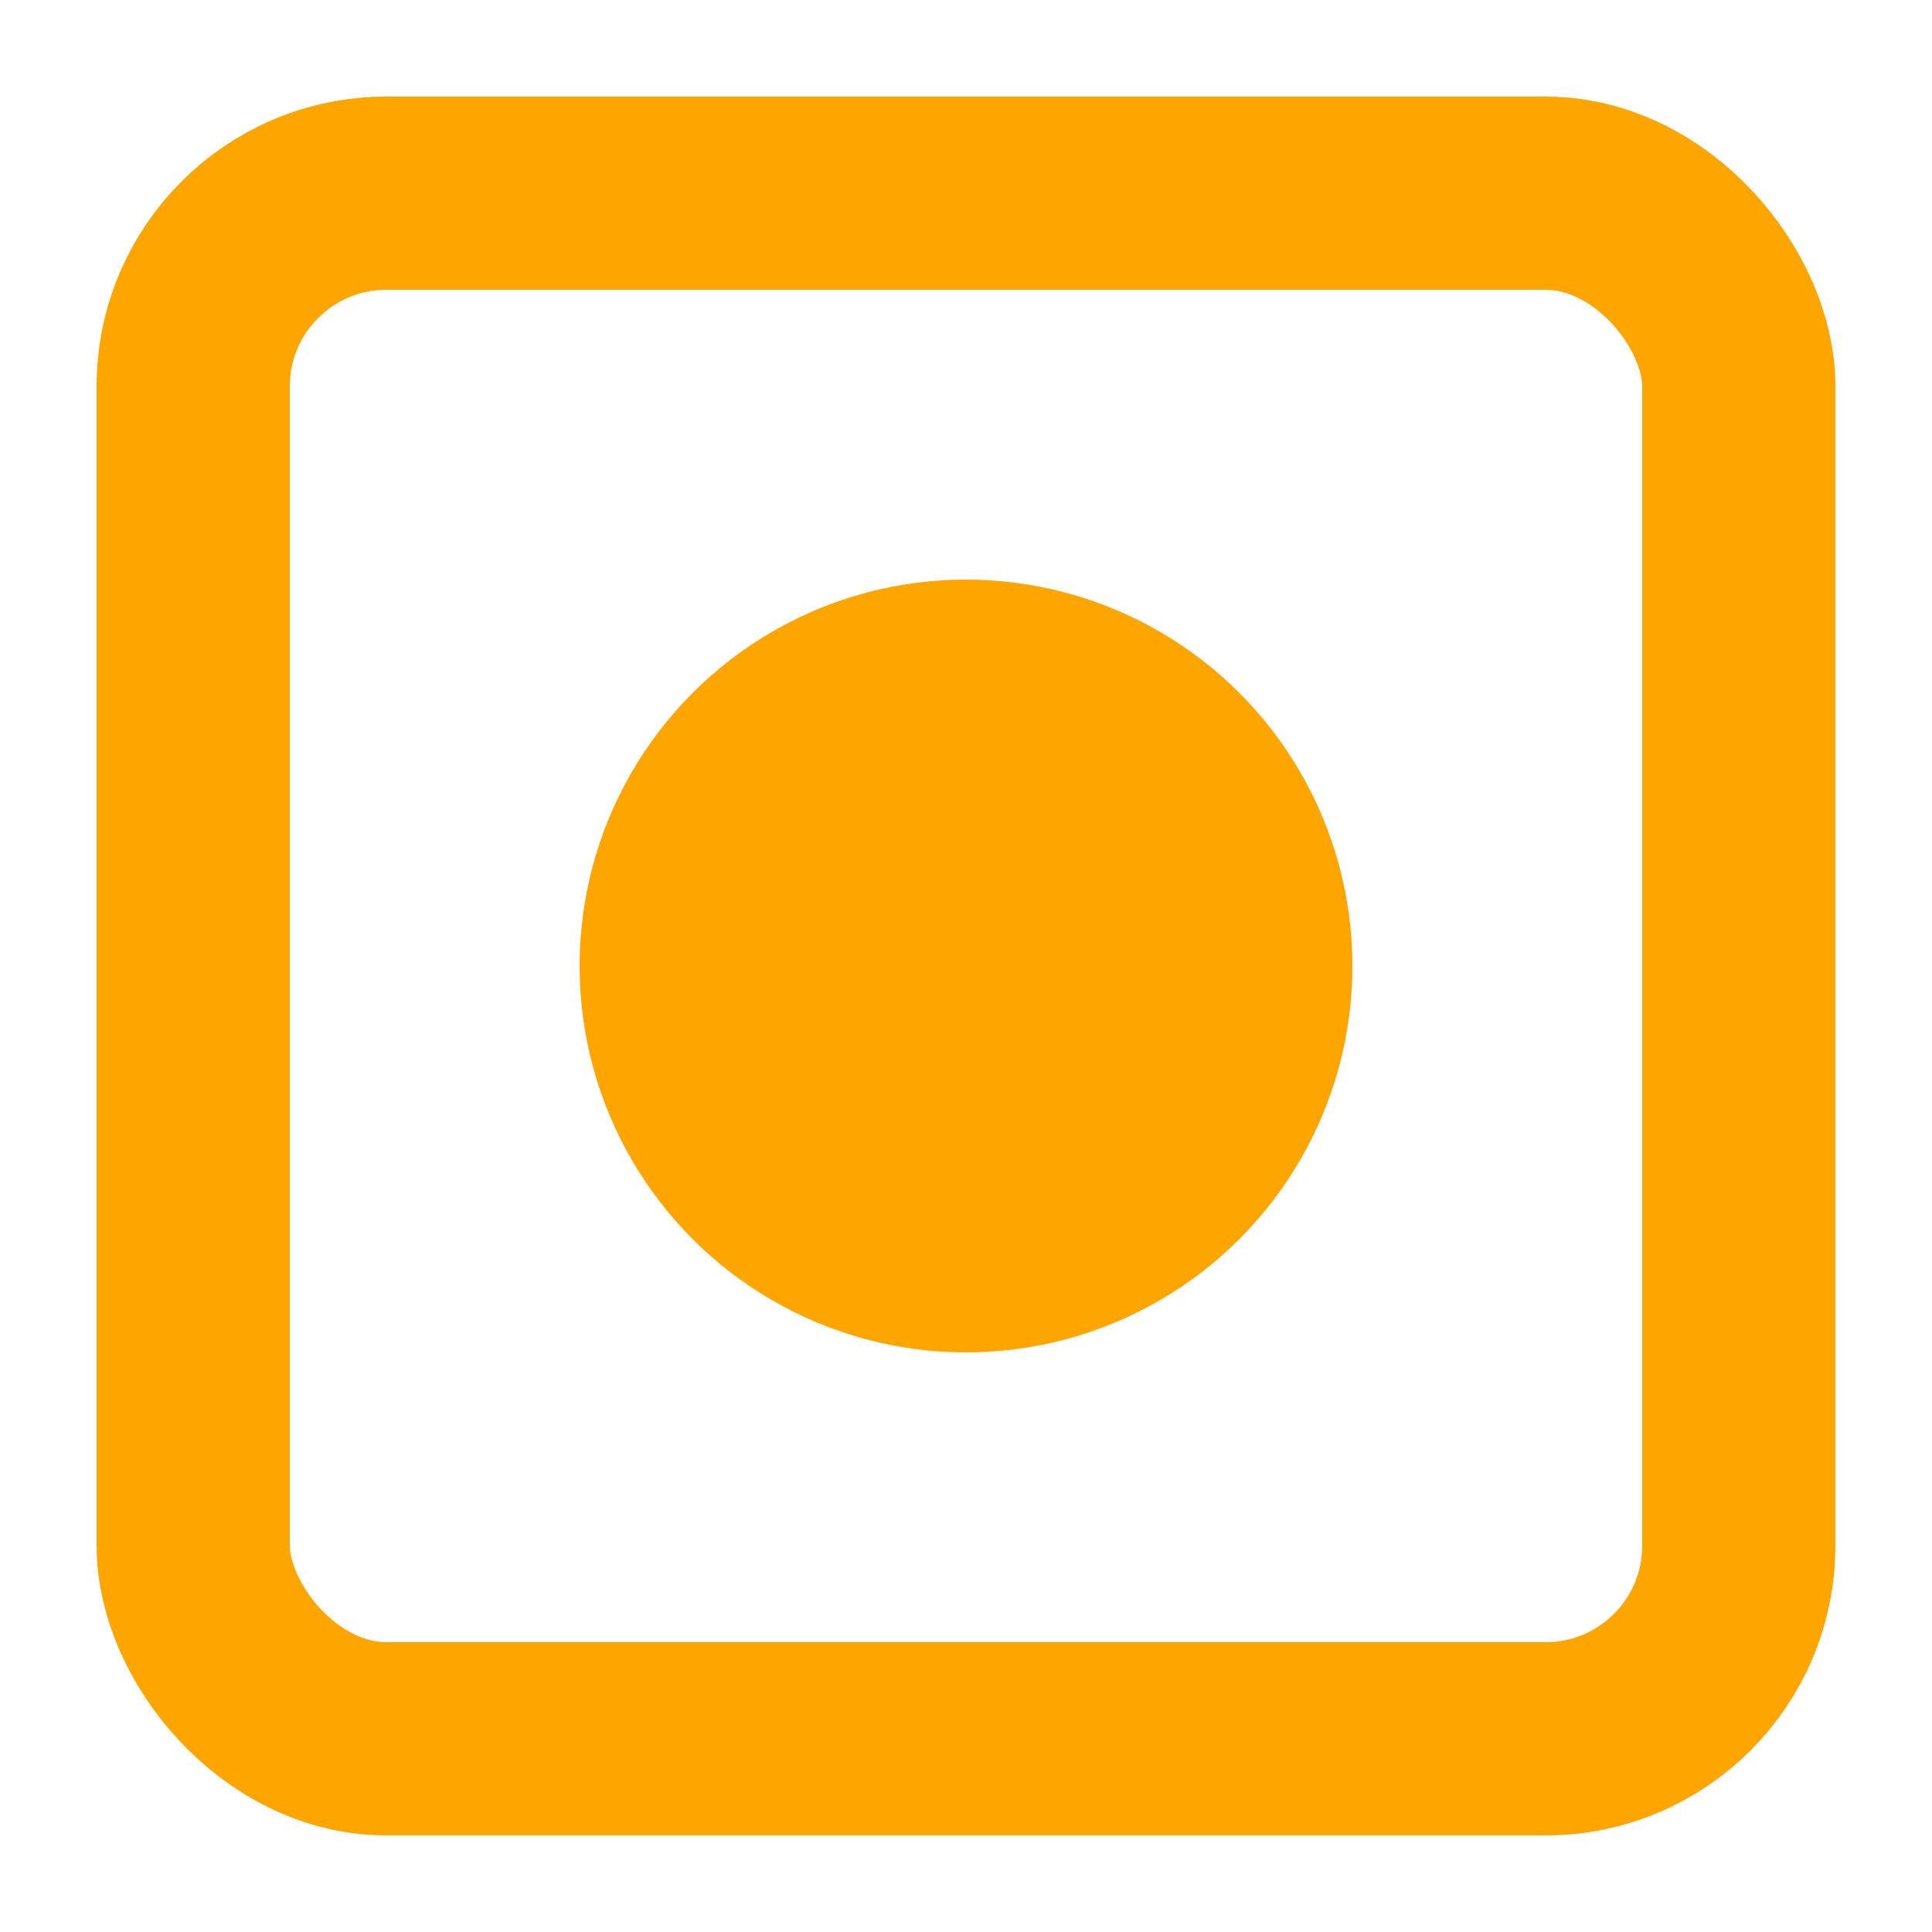 <?xml version="1.0" encoding="UTF-8"?>
<svg width="20px" height="20px" viewBox="0 0 20 20" version="1.1" xmlns="http://www.w3.org/2000/svg">
    <rect x="2" y="2" width="16" height="16" rx="2" fill="none" stroke="#FFA500" stroke-width="2"/>
    <circle cx="10" cy="10" r="4" fill="#FFA500"/>
</svg>
